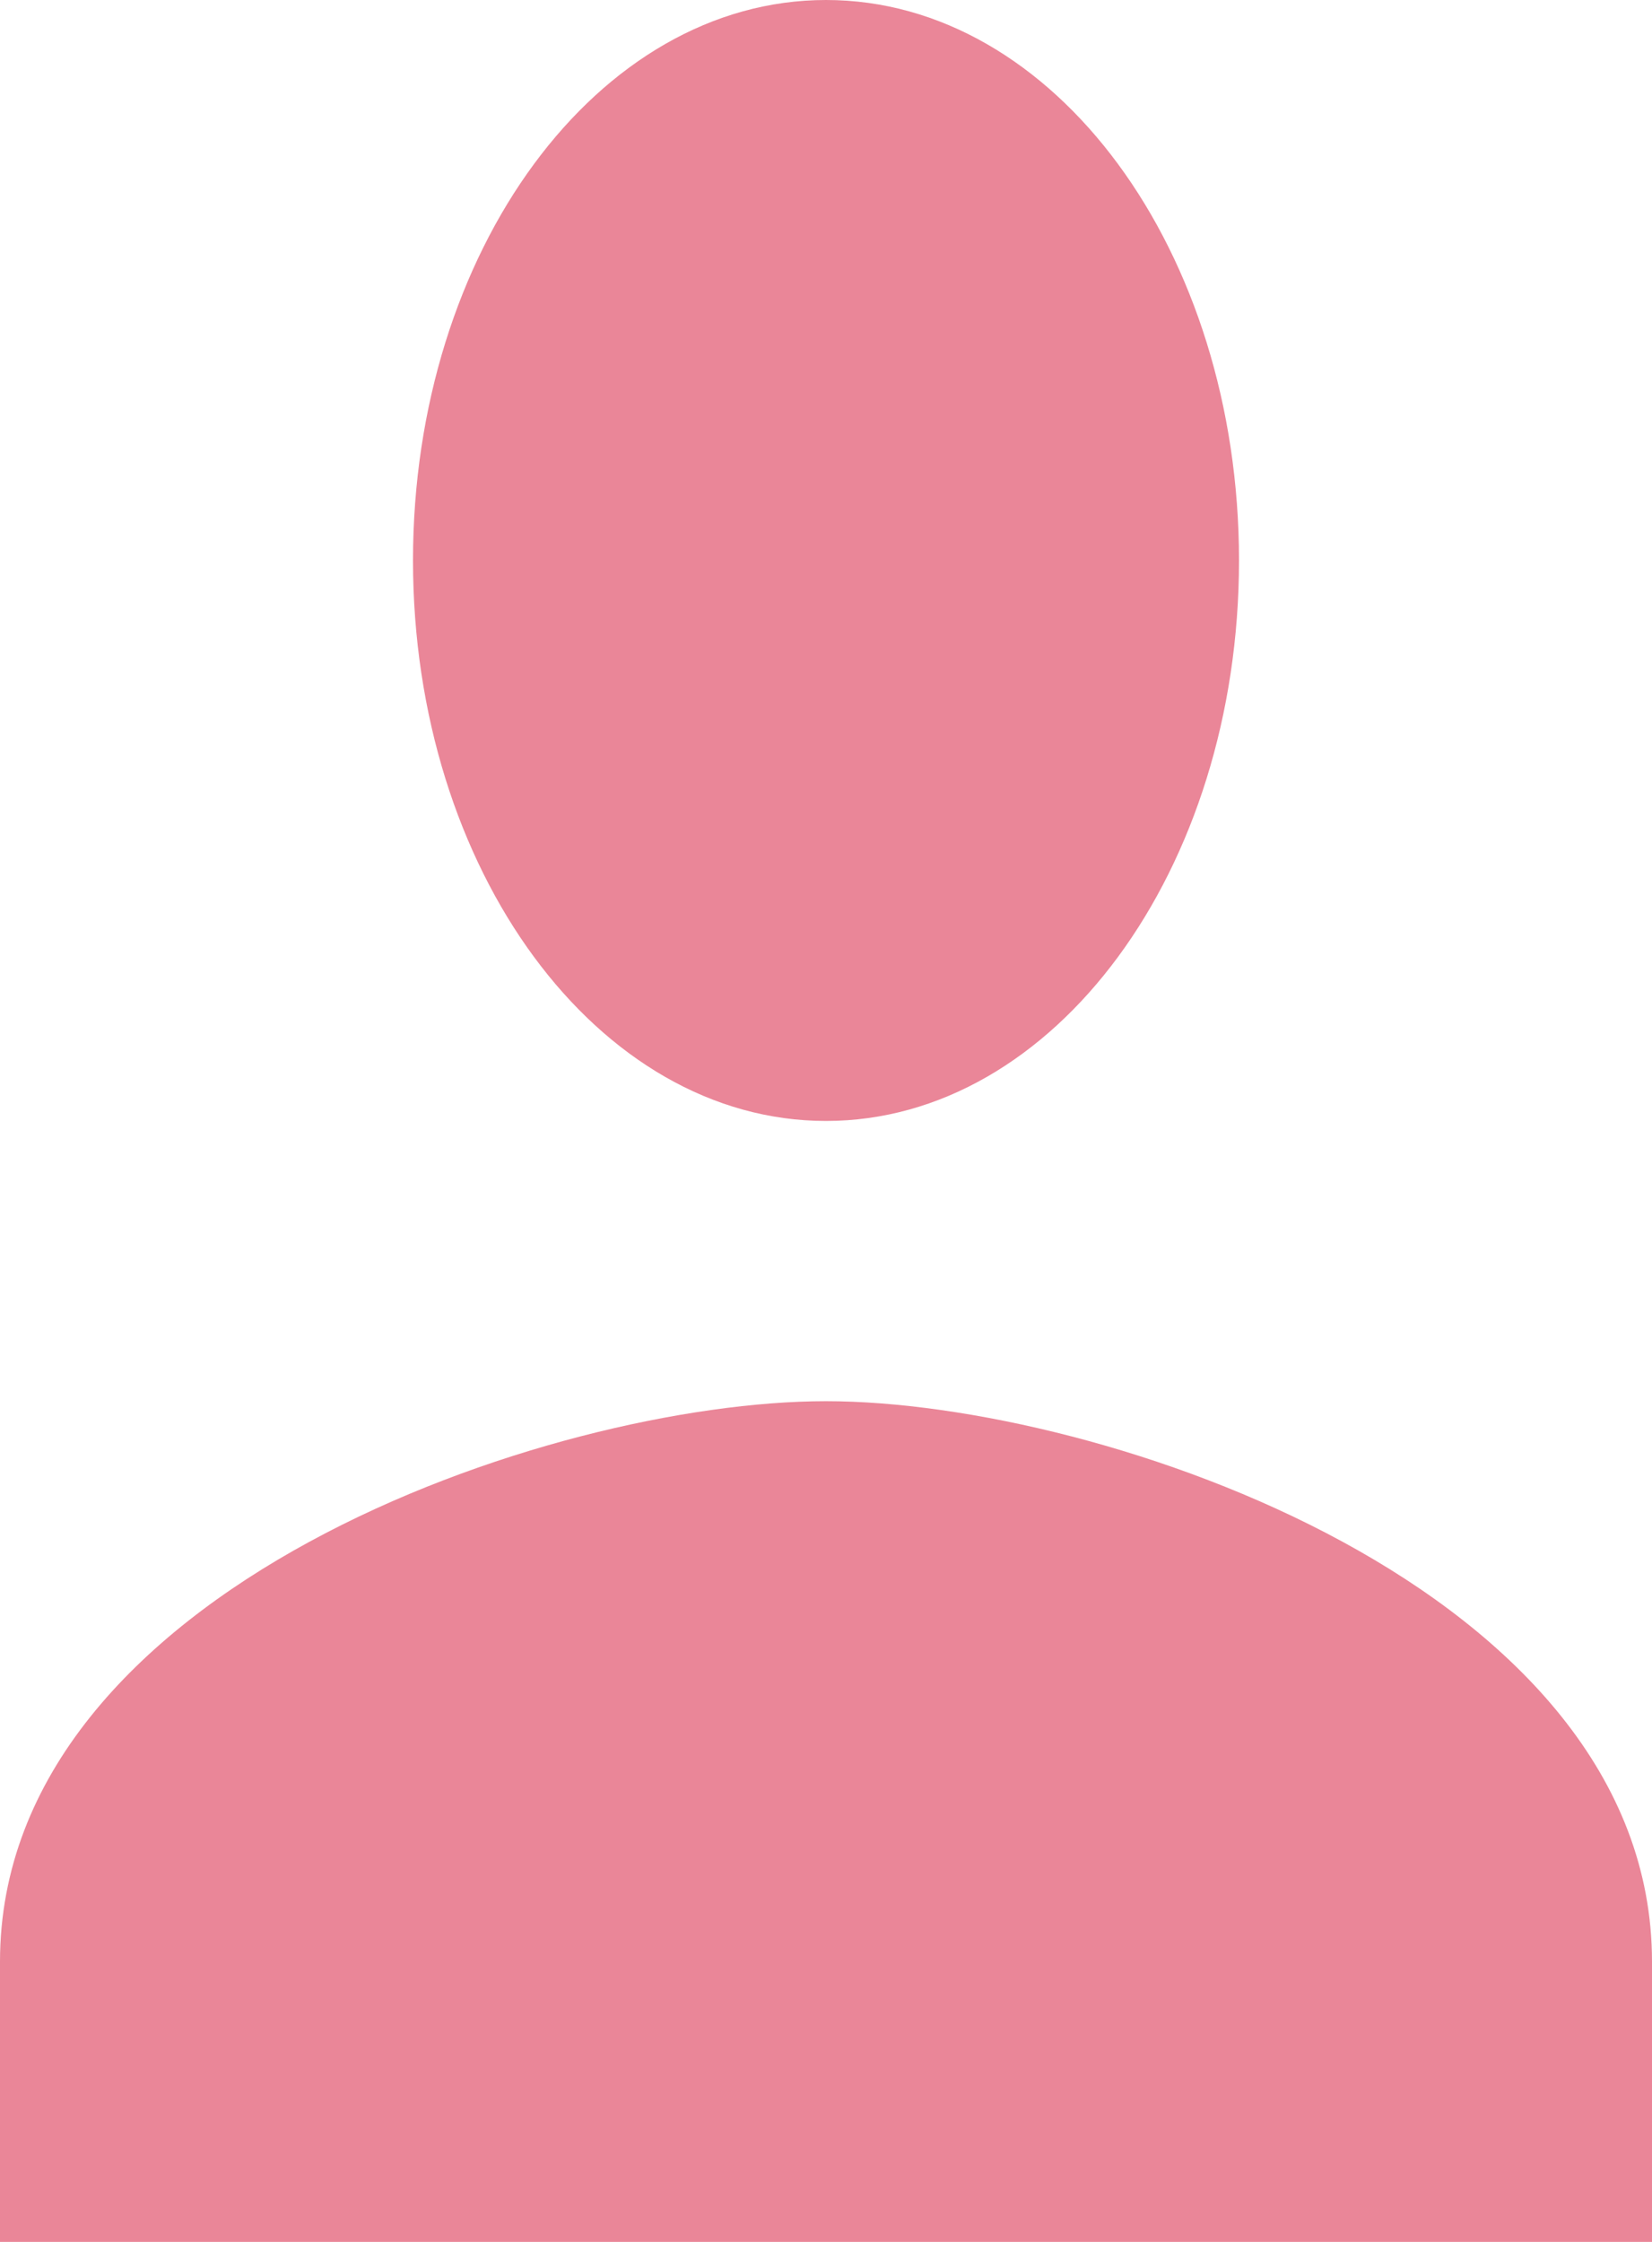 <svg width="14" height="19" viewBox="0 0 14 19" fill="none" xmlns="http://www.w3.org/2000/svg">
<path d="M7 9.5C8.934 9.5 10.5 7.374 10.5 4.75C10.5 2.126 8.934 0 7 0C5.066 0 3.5 2.126 3.5 4.75C3.5 7.374 5.066 9.5 7 9.5ZM7 11.875C4.664 11.875 0 13.466 0 16.625V19H14V16.625C14 13.466 9.336 11.875 7 11.875Z" fill="#EA8698"/>
</svg>
